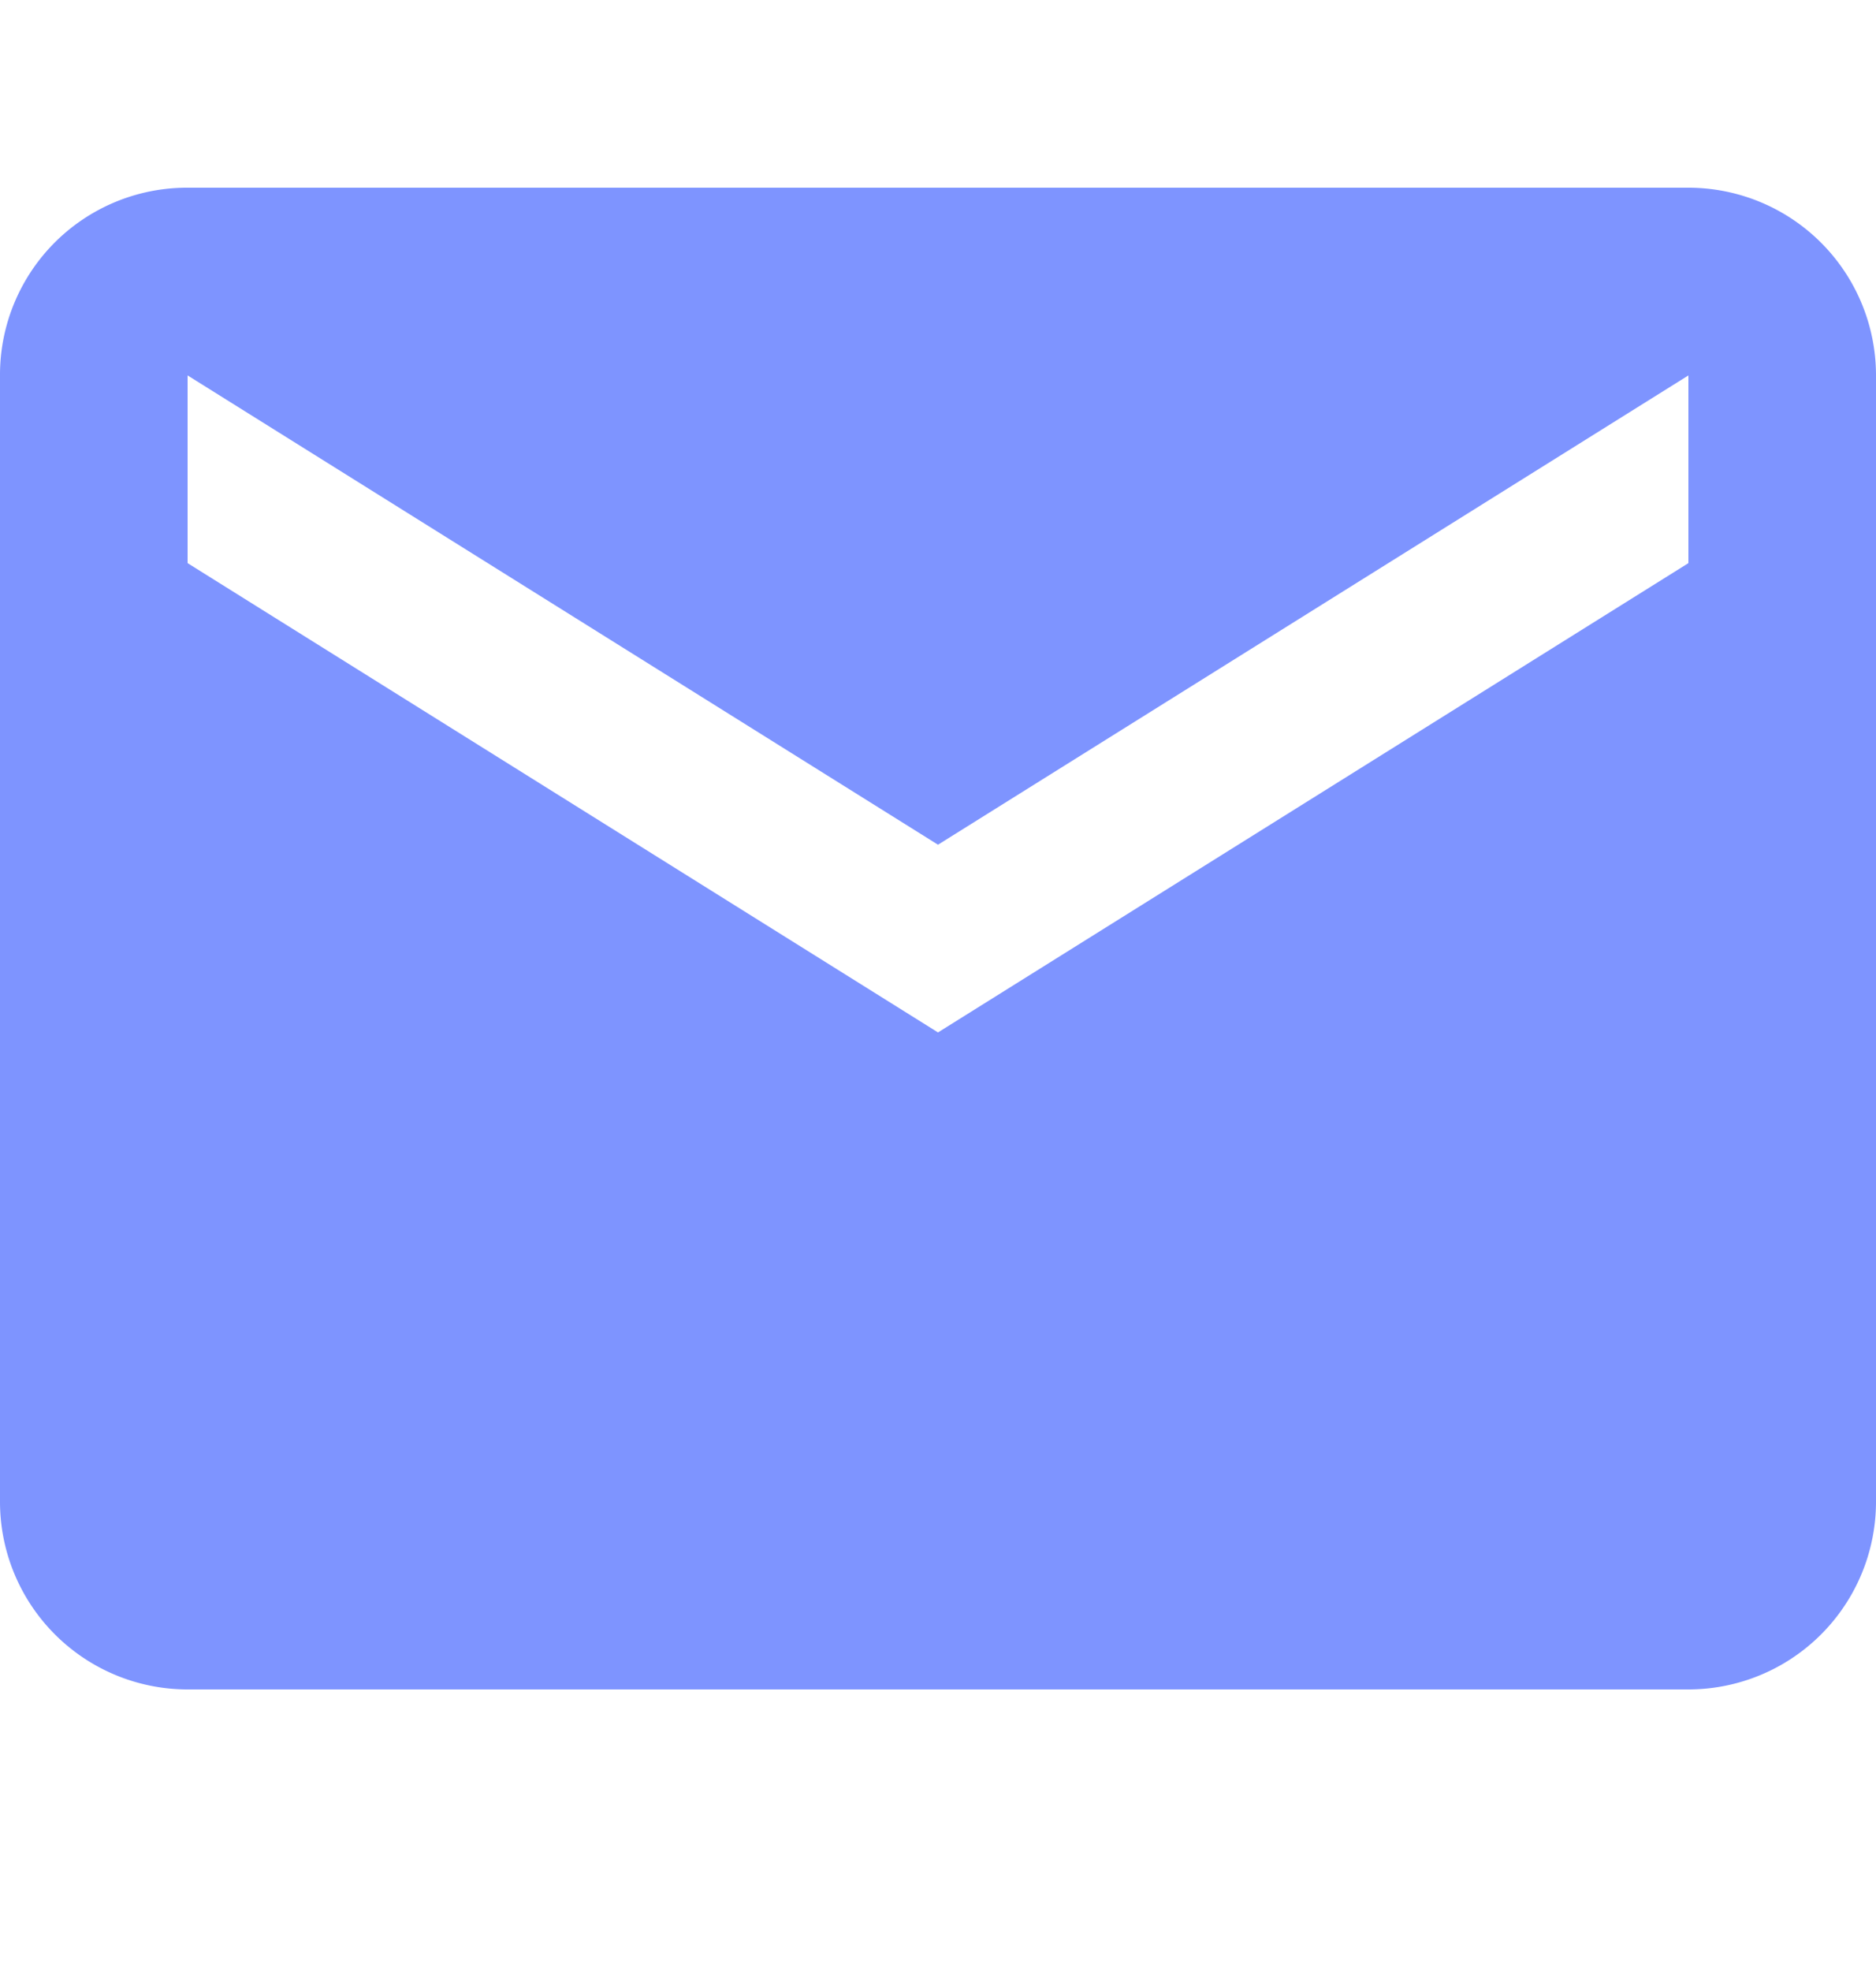 <svg xmlns="http://www.w3.org/2000/svg" width="20" height="21" viewBox="0 0 20 21">
  <path id="email" d="M20,8l-8,5L4,8V6l8,5,8-5m0-2H4A1.993,1.993,0,0,0,2,6V18a2,2,0,0,0,2,2H20a2,2,0,0,0,2-2V6A2,2,0,0,0,20,4Z" transform="translate(-2 -2)" fill="#7e94ff"/>
</svg>
